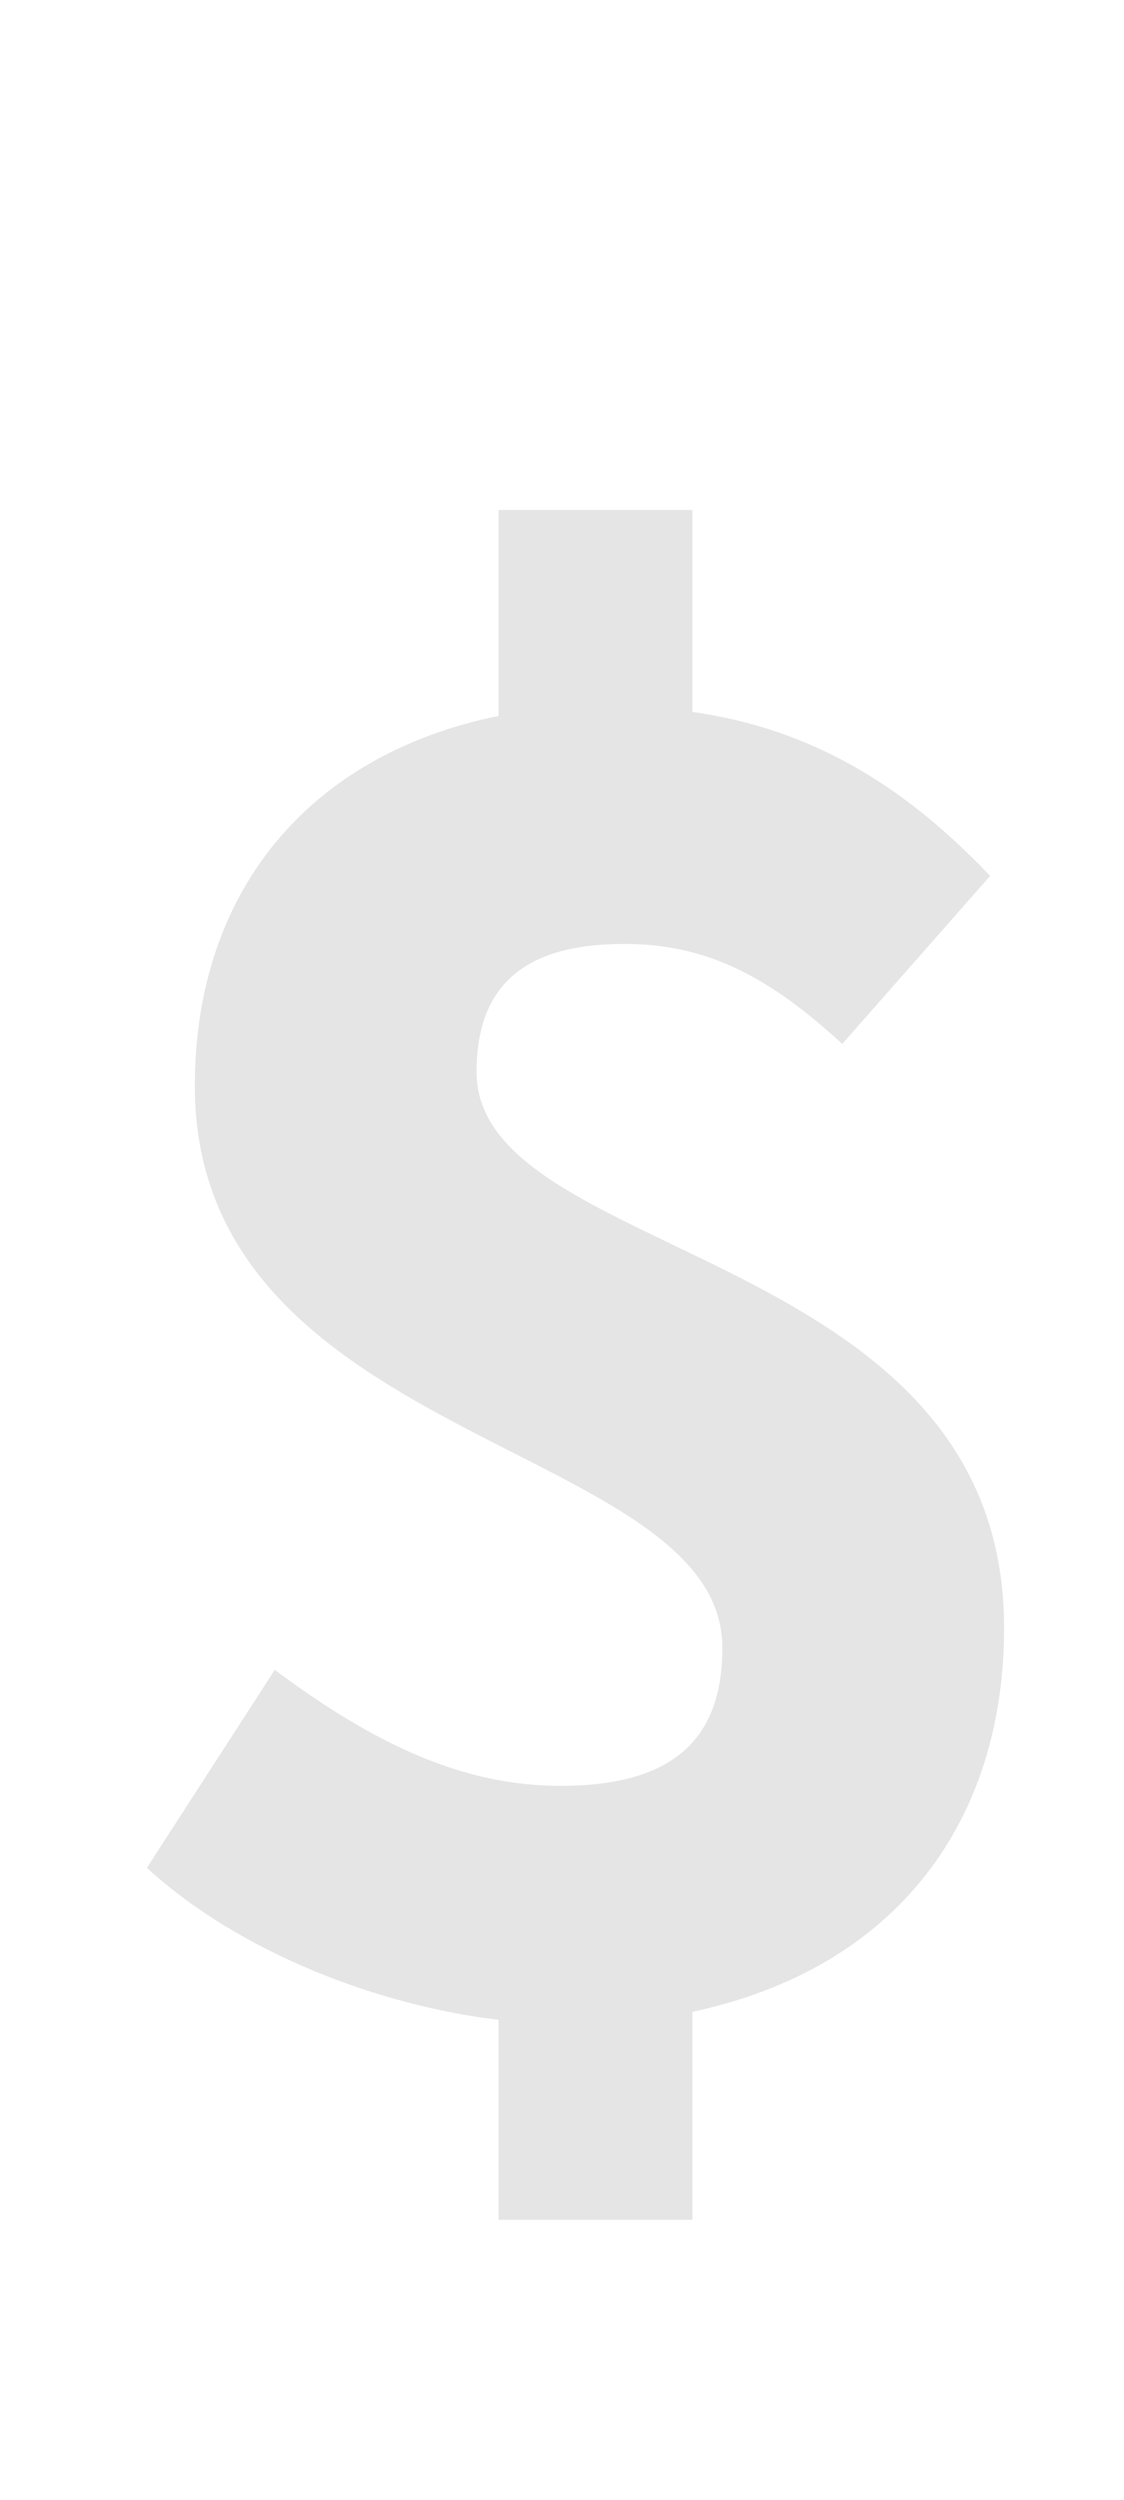 <?xml version="1.0" encoding="UTF-8"?>
<svg width="9px" height="20px" viewBox="0 0 9 20" version="1.1" xmlns="http://www.w3.org/2000/svg" xmlns:xlink="http://www.w3.org/1999/xlink">
    <!-- Generator: Sketch 47.1 (45422) - http://www.bohemiancoding.com/sketch -->
    <title>icons / salary</title>
    <desc>Created with Sketch.</desc>
    <defs></defs>
    <g id="Symbols" stroke="none" stroke-width="1" fill="none" fill-rule="evenodd">
        <g id="icons-/-salary" fill="#E5E5E5">
            <path d="M7.928,7.008 C7.304,6.352 6.568,5.84 5.544,5.696 L5.544,4.08 L3.992,4.08 L3.992,5.728 C2.488,6.032 1.56,7.12 1.56,8.688 C1.56,11.568 5.784,11.536 5.784,13.184 C5.784,13.92 5.384,14.288 4.488,14.288 C3.72,14.288 3.016,13.968 2.2,13.36 L1.176,14.944 C1.928,15.632 3.048,16.048 3.992,16.16 L3.992,17.76 L5.544,17.76 L5.544,16.096 C7.192,15.744 8.04,14.56 8.04,13.024 C8.04,9.968 3.816,10.096 3.816,8.576 C3.816,7.856 4.232,7.552 5,7.552 C5.672,7.552 6.168,7.824 6.744,8.352 L7.928,7.008 Z" id="$"></path>
        </g>
    </g>
</svg>